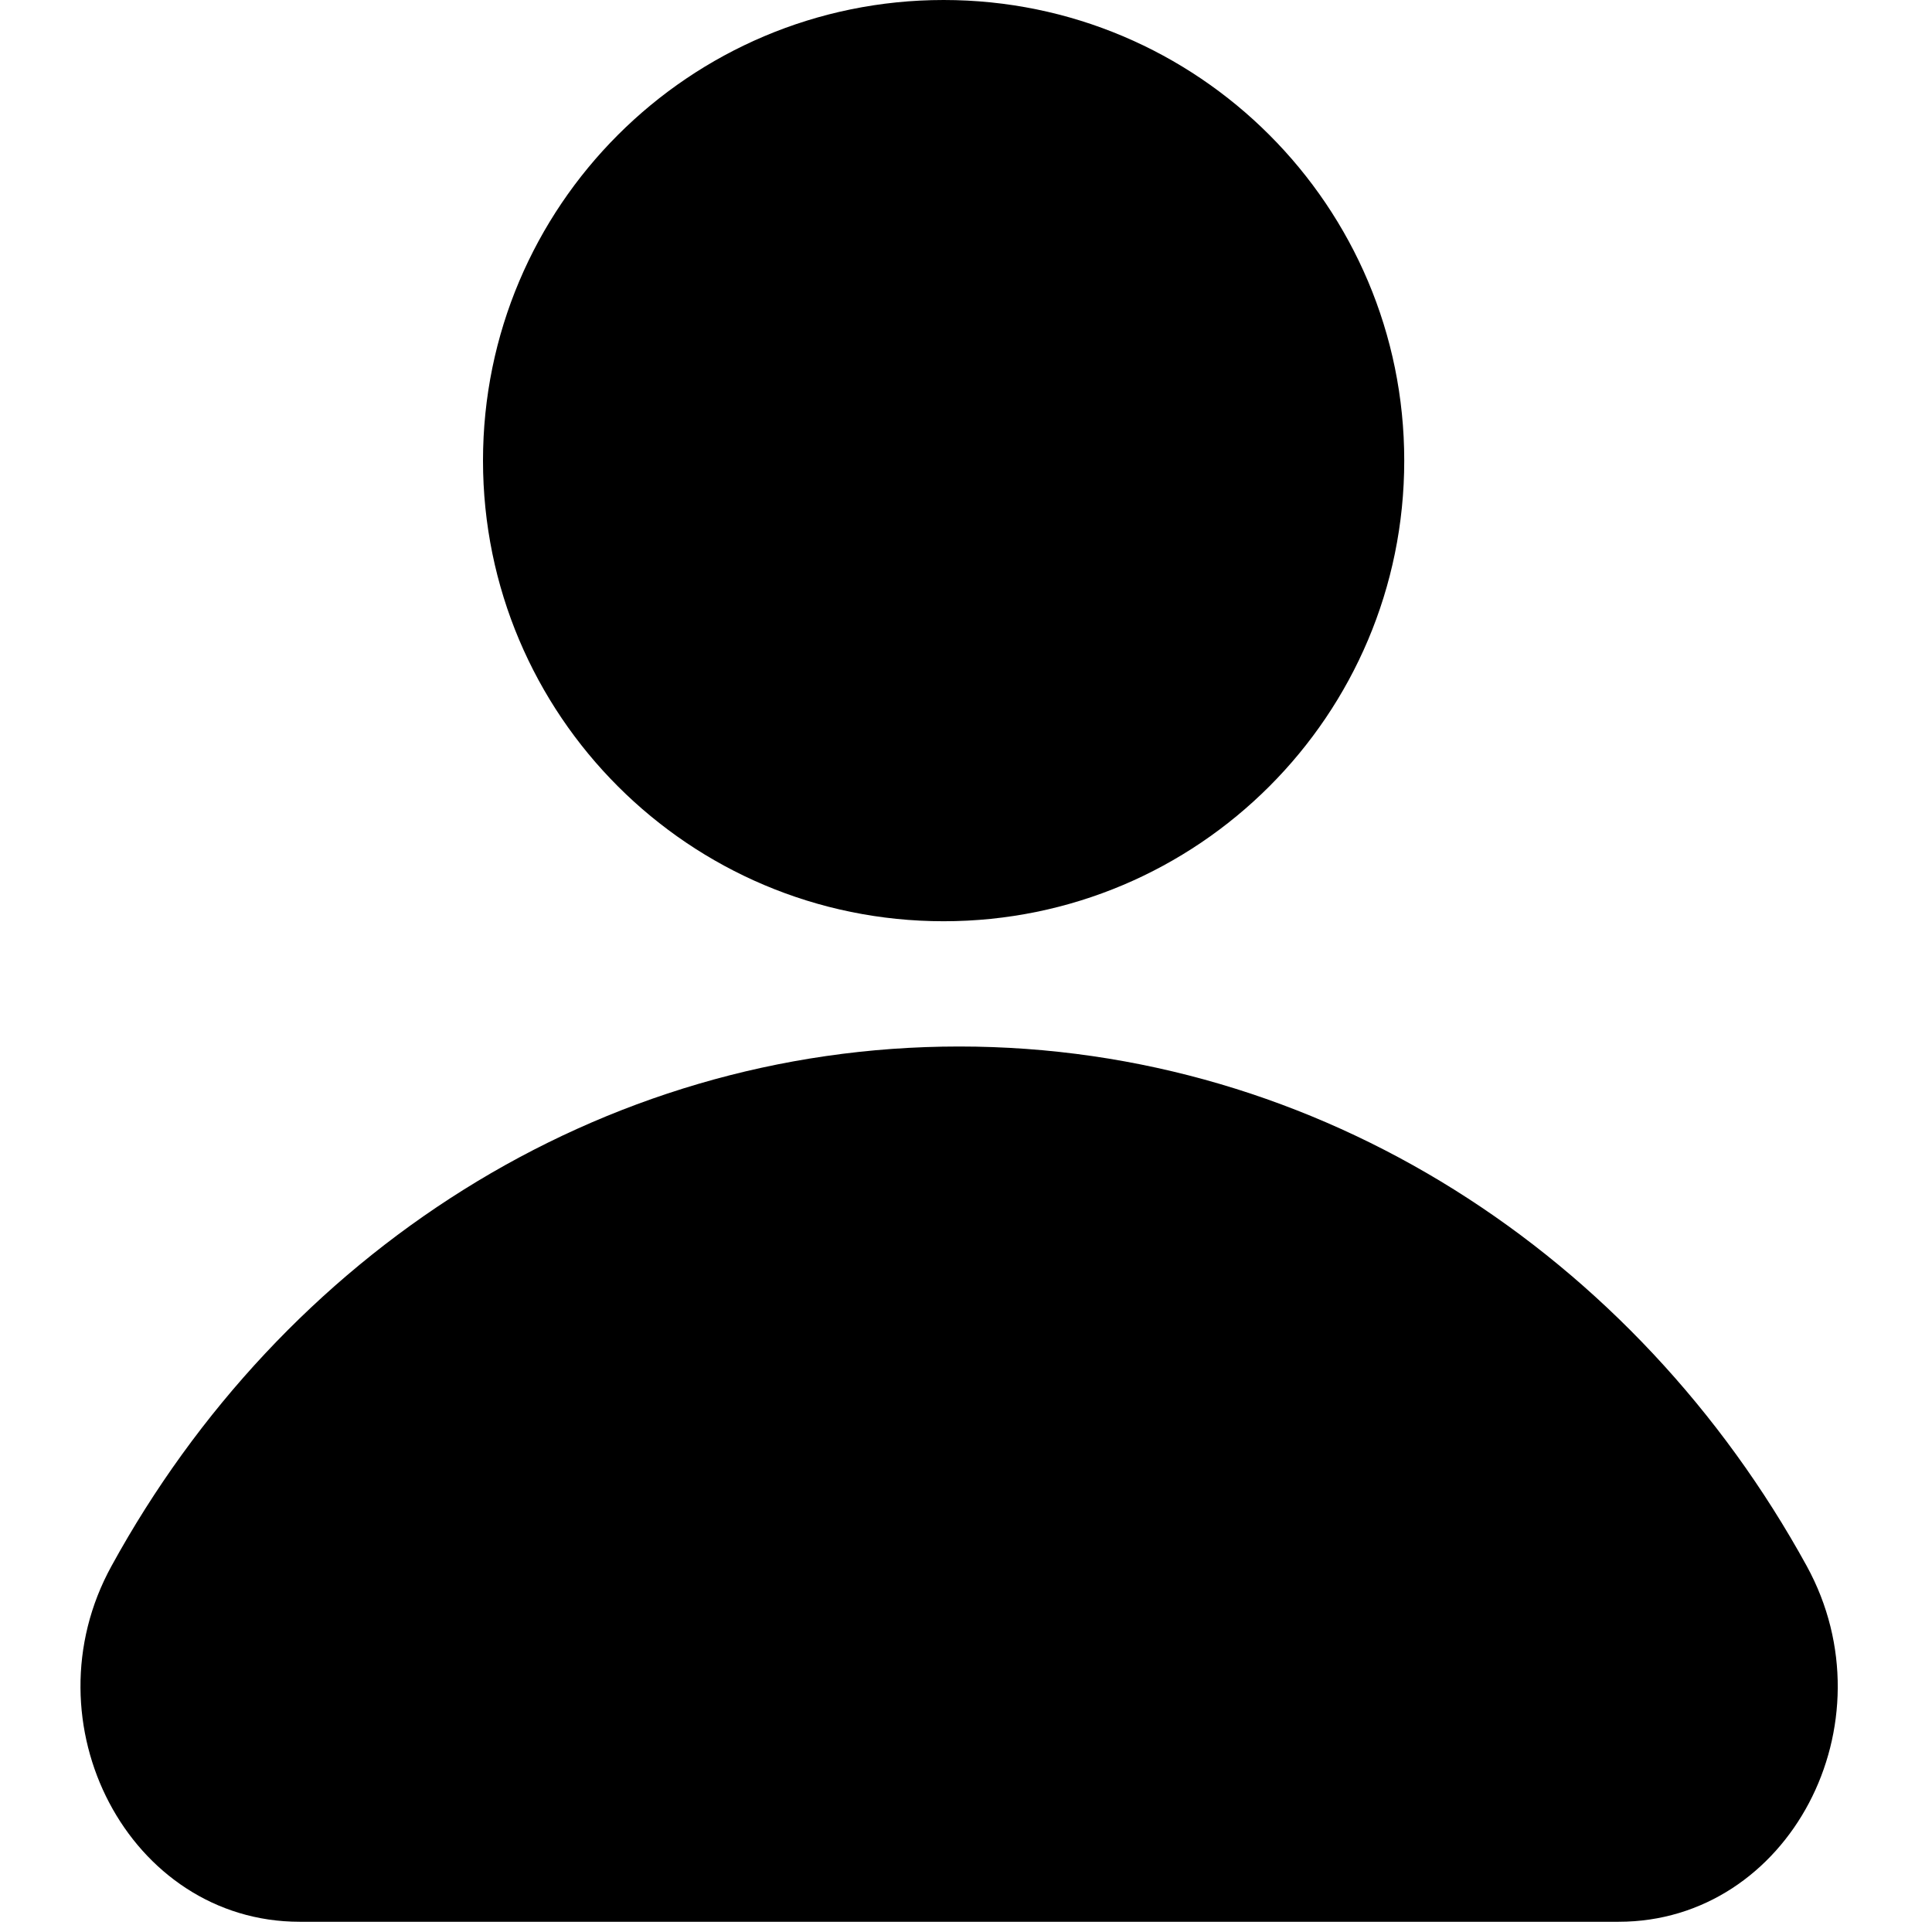 <svg width="24" height="24" viewBox="0 0 24 24" fill="none" xmlns="http://www.w3.org/2000/svg">
<path d="M11.722 11.444C14.883 11.444 17.444 8.883 17.444 5.722C17.444 2.562 14.883 0 11.722 0C8.562 0 6 2.562 6 5.722C6 8.883 8.562 11.444 11.722 11.444Z" fill="currentColor"/>
<path d="M20.107 23.873H3.723C1.605 23.873 0.311 21.404 1.386 19.452C3.504 15.589 7.427 13 11.915 13C16.402 13 20.326 15.596 22.443 19.452C23.518 21.411 22.224 23.873 20.107 23.873Z" fill="currentColor"/>
</svg>
